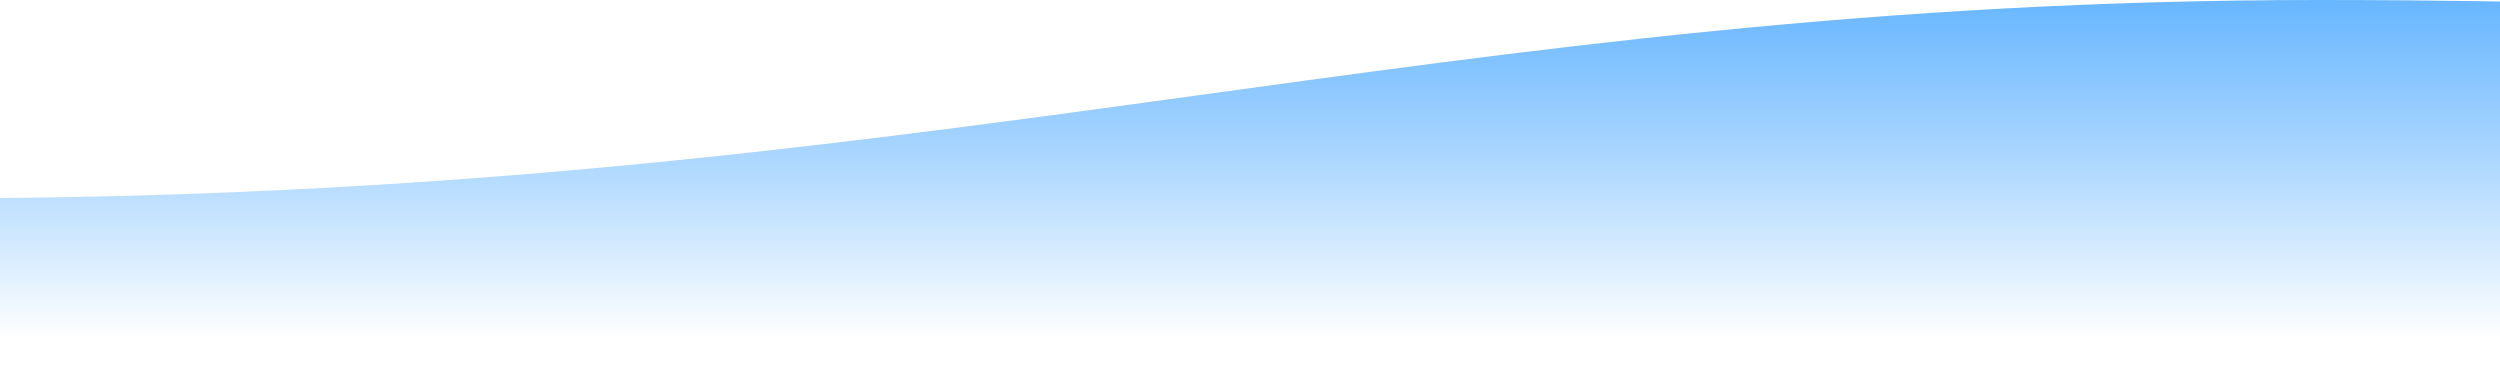 <svg width="1920" height="287" viewBox="0 0 1920 287" fill="none" xmlns="http://www.w3.org/2000/svg">
<path d="M-1267 81.116C-1267 81.116 -819.782 152.32 -51.363 152.32C717.056 152.32 1101.93 0 1780.97 0C2460 0 2880 81.116 2880 81.116V425H-1267V81.116Z" fill="url(#paint0_linear_5_109)"/>
<defs>
<linearGradient id="paint0_linear_5_109" x1="806.5" y1="0" x2="806.5" y2="260.887" gradientUnits="userSpaceOnUse">
<stop stop-color="#2797FF" stop-opacity="0.7"/>
<stop offset="1" stop-color="#1990FF" stop-opacity="0"/>
</linearGradient>
</defs>
</svg>
